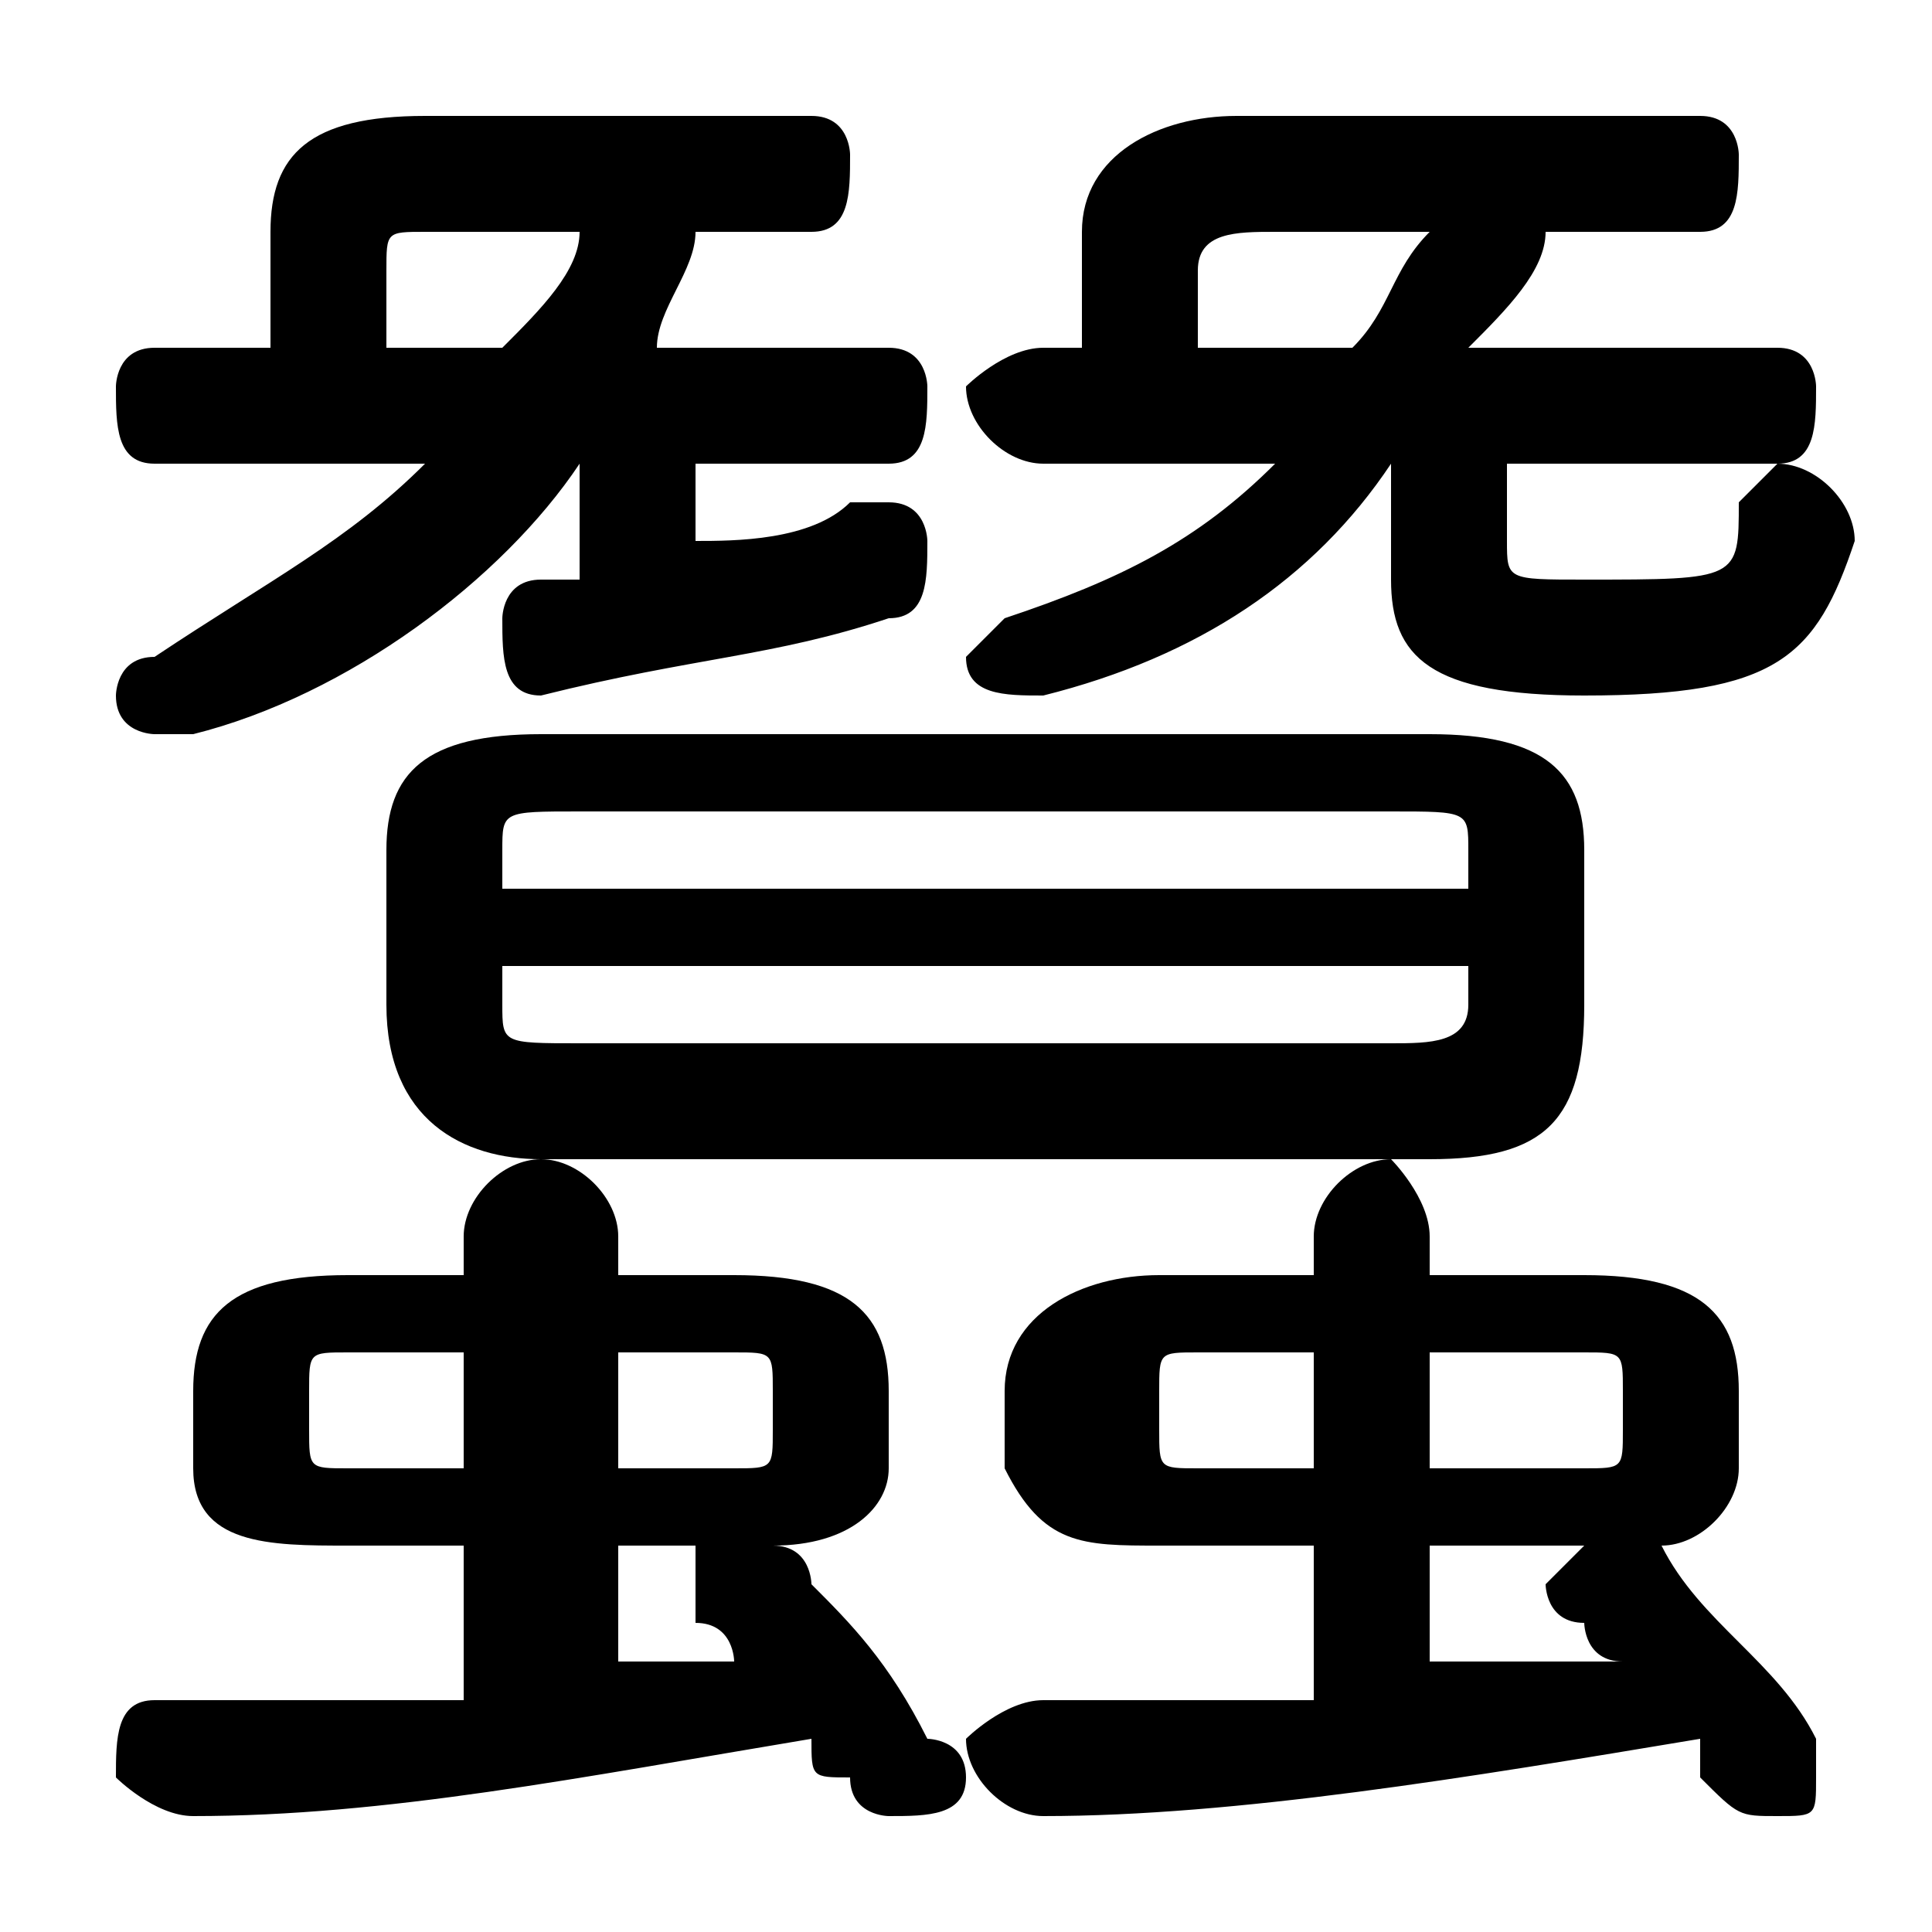 <svg xmlns="http://www.w3.org/2000/svg" viewBox="0 -44.0 50.0 50.0">
    <rect x="0" y="-44.0" width="50.0" height="50.0" fill="#808080" stroke="none"/>
    <g transform="scale(1, -1)">
        <!-- ボディの枠 -->
        <rect x="0" y="-6.0" width="50.0" height="50.0"
            stroke="white" fill="white"/>
        <!-- グリフ座標系の原点 -->
        <circle cx="0" cy="0" r="5" fill="white"/>
        <!-- グリフのアウトライン -->
        <g style="fill:black;stroke:#000000;stroke-width:0;stroke-linecap:round;stroke-linejoin:round;">
        <path d="M 44.0 38.0 C 45.0 38.0 45.0 39.0 45.0 40.0 C 45.0 40.0 45.0 41.0 44.0 41.0 L 32.0 41.0 C 30.0 41.0 28.0 40.0 28.0 38.0 L 28.0 35.0 L 27.0 35.0 C 26.0 35.0 25.0 34.0 25.0 34.0 C 25.0 33.0 26.0 32.0 27.0 32.0 L 33.0 32.0 C 31.0 30.0 29.0 29.0 26.0 28.0 C 26.0 28.0 25.0 27.0 25.0 27.0 C 25.0 26.0 26.0 26.0 27.0 26.0 C 27.0 26.0 27.0 26.0 27.0 26.0 C 31.0 27.0 34.0 29.0 36.0 32.0 L 36.0 29.0 C 36.0 27.0 37.0 26.0 41.0 26.0 C 46.0 26.0 47.0 27.0 48.0 30.0 C 48.0 31.0 47.0 32.0 46.0 32.0 C 46.0 32.0 45.0 31.0 45.0 31.0 C 45.0 29.0 45.0 29.0 41.0 29.0 C 39.0 29.0 39.0 29.0 39.0 30.0 L 39.0 32.0 L 46.0 32.0 C 47.0 32.0 47.0 33.0 47.0 34.0 C 47.0 34.0 47.0 35.0 46.0 35.0 L 38.0 35.0 C 39.0 36.0 40.0 37.0 40.0 38.0 Z M 37.0 38.0 C 36.0 37.0 36.0 36.0 35.0 35.0 L 31.0 35.0 L 31.0 37.0 C 31.0 38.0 32.0 38.0 33.0 38.0 Z M 12.0 4.0 L 12.0 0.0 C 10.0 0.0 7.0 -0.0 4.0 -0.0 C 3.0 -0.0 3.0 -1.0 3.0 -2.0 C 3.0 -2.0 4.0 -3.0 5.0 -3.0 C 10.0 -3.0 15.0 -2.0 21.0 -1.0 C 21.0 -2.0 21.0 -2.0 22.0 -2.0 C 22.0 -3.0 23.0 -3.0 23.0 -3.0 C 24.0 -3.0 25.0 -3.0 25.0 -2.0 C 25.0 -1.0 24.0 -1.0 24.0 -1.0 C 23.0 1.0 22.0 2.0 21.0 3.0 C 21.0 3.0 21.0 4.0 20.0 4.0 C 22.0 4.0 23.0 5.0 23.0 6.0 L 23.0 8.0 C 23.0 10.0 22.0 11.0 19.0 11.0 L 16.0 11.0 L 16.0 12.0 C 16.0 13.0 15.0 14.0 14.0 14.0 C 13.0 14.0 12.0 13.0 12.0 12.0 L 12.0 11.0 L 9.0 11.0 C 6.0 11.0 5.0 10.0 5.0 8.0 L 5.0 6.0 C 5.0 4.0 7.0 4.0 9.0 4.0 Z M 9.0 6.0 C 8.0 6.0 8.0 6.0 8.0 7.0 L 8.0 8.0 C 8.0 9.0 8.0 9.0 9.0 9.0 L 12.0 9.0 L 12.0 6.0 Z M 16.0 9.0 L 19.0 9.0 C 20.0 9.0 20.0 9.0 20.0 8.0 L 20.0 7.0 C 20.0 6.0 20.0 6.0 19.0 6.0 L 16.0 6.0 Z M 16.0 4.0 L 18.0 4.0 C 18.0 3.0 18.0 3.0 18.0 3.0 C 18.0 3.0 18.0 2.0 18.0 2.0 C 19.0 2.0 19.0 1.0 19.0 1.0 C 18.0 1.0 17.0 1.0 16.0 1.0 Z M 34.0 4.0 L 34.0 0.0 C 32.0 0.0 29.0 0.0 27.0 0.0 C 26.0 0.0 25.0 -1.0 25.0 -1.0 C 25.0 -2.0 26.0 -3.0 27.0 -3.0 C 32.0 -3.0 38.0 -2.0 44.0 -1.0 C 44.0 -2.0 44.0 -2.0 44.0 -2.0 C 45.0 -3.0 45.0 -3.0 46.0 -3.0 C 47.0 -3.0 47.0 -3.0 47.0 -2.0 C 47.0 -2.0 47.0 -1.0 47.0 -1.0 C 46.0 1.0 44.0 2.0 43.0 4.0 L 43.0 4.0 C 44.0 4.0 45.0 5.0 45.0 6.0 L 45.0 8.0 C 45.0 10.0 44.0 11.0 41.0 11.0 L 37.0 11.0 L 37.0 12.0 C 37.0 13.0 36.0 14.0 36.0 14.0 C 35.0 14.0 34.0 13.0 34.0 12.0 L 34.0 11.0 L 30.0 11.0 C 28.0 11.0 26.0 10.0 26.0 8.0 L 26.0 6.0 C 27.0 4.0 28.0 4.0 30.0 4.0 Z M 31.0 6.0 C 30.0 6.0 30.0 6.0 30.0 7.0 L 30.0 8.0 C 30.0 9.0 30.0 9.0 31.0 9.0 L 34.0 9.0 L 34.0 6.0 Z M 37.0 9.0 L 41.0 9.0 C 42.0 9.0 42.0 9.0 42.0 8.0 L 42.0 7.0 C 42.0 6.0 42.0 6.0 41.0 6.0 L 37.0 6.0 Z M 37.0 4.0 L 41.0 4.0 C 40.0 3.0 40.0 3.0 40.0 3.0 C 40.0 3.0 40.0 2.0 41.0 2.0 C 41.0 2.0 41.0 1.0 42.0 1.0 C 40.0 1.0 39.0 1.0 37.0 1.0 Z M 15.0 29.0 C 15.0 29.0 14.0 29.0 14.0 29.0 C 13.0 29.0 13.0 28.0 13.0 28.0 C 13.0 27.0 13.0 26.0 14.0 26.0 C 18.0 27.0 20.0 27.0 23.0 28.0 C 24.0 28.0 24.0 29.0 24.0 30.0 C 24.0 30.0 24.0 31.0 23.0 31.0 C 23.0 31.0 23.0 31.0 22.0 31.0 C 21.0 30.0 19.0 30.0 18.0 30.0 L 18.0 32.0 L 23.0 32.0 C 24.0 32.0 24.0 33.0 24.0 34.0 C 24.0 34.0 24.0 35.0 23.0 35.0 L 17.0 35.0 C 17.0 36.0 18.0 37.0 18.0 38.0 L 21.0 38.0 C 22.0 38.0 22.0 39.0 22.0 40.0 C 22.0 40.0 22.0 41.0 21.0 41.0 L 11.0 41.0 C 8.0 41.0 7.0 40.0 7.0 38.0 L 7.0 35.0 L 4.0 35.0 C 3.0 35.0 3.0 34.0 3.0 34.0 C 3.0 33.0 3.0 32.0 4.0 32.0 L 11.0 32.0 C 9.0 30.0 7.0 29.0 4.0 27.0 C 3.0 27.0 3.0 26.0 3.0 26.0 C 3.0 25.0 4.0 25.0 4.0 25.0 C 5.0 25.0 5.0 25.0 5.0 25.0 C 9.0 26.0 13.0 29.0 15.0 32.0 Z M 15.0 38.0 C 15.0 37.0 14.0 36.0 13.0 35.0 L 10.0 35.0 L 10.0 37.0 C 10.0 38.0 10.0 38.0 11.0 38.0 Z M 37.0 14.0 C 40.0 14.0 41.0 15.0 41.0 18.0 L 41.0 22.0 C 41.0 24.0 40.0 25.0 37.0 25.0 L 14.0 25.0 C 11.0 25.0 10.0 24.0 10.0 22.0 L 10.0 18.0 C 10.0 15.0 12.0 14.0 14.0 14.0 Z M 15.0 17.0 C 13.0 17.0 13.0 17.0 13.0 18.0 L 13.0 19.0 L 38.0 19.0 L 38.0 18.0 C 38.0 17.0 37.0 17.0 36.0 17.0 Z M 38.0 21.0 L 13.0 21.0 L 13.0 22.0 C 13.0 23.0 13.0 23.0 15.0 23.0 L 36.0 23.0 C 38.0 23.0 38.0 23.0 38.0 22.0 Z"/>
    </g>
    </g>
</svg>
